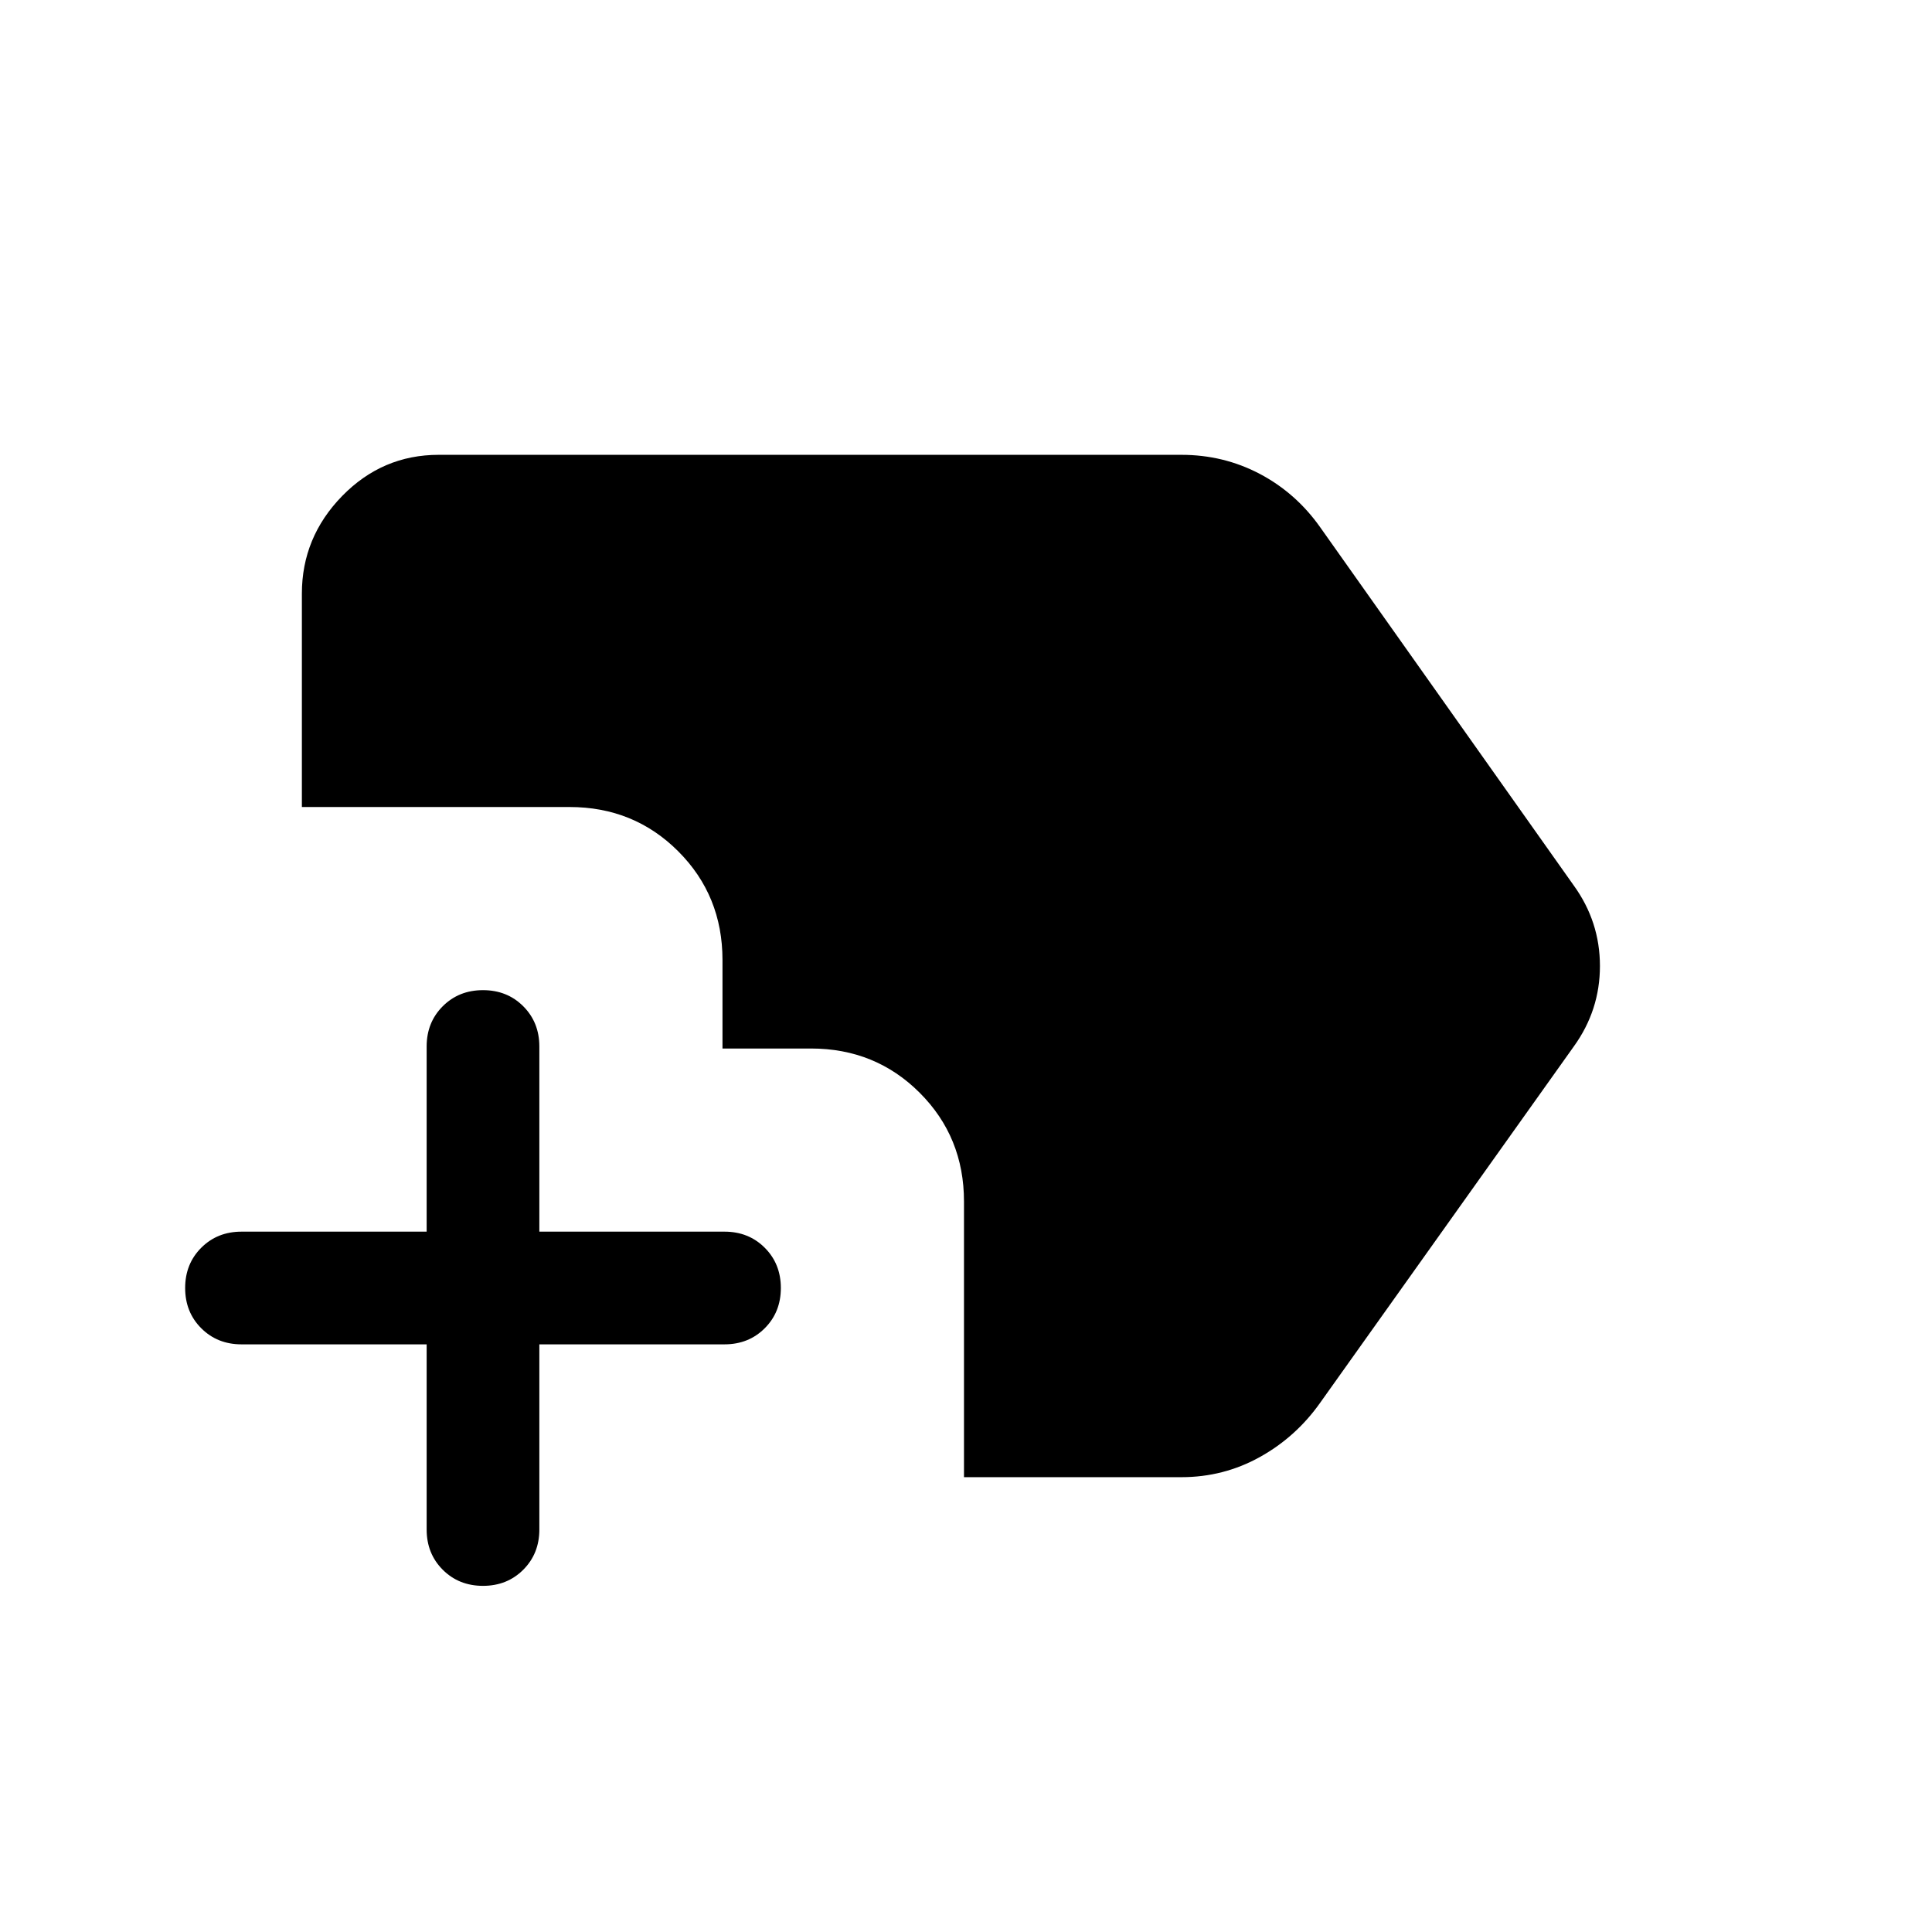 <svg xmlns="http://www.w3.org/2000/svg" height="24" width="24"><path d="M6 19.7q-.3 0-.5-.2t-.2-.5v-2.3H3q-.3 0-.5-.2t-.2-.5q0-.3.2-.5t.5-.2h2.3V13q0-.3.2-.5t.5-.2q.3 0 .5.2t.2.5v2.3H9q.3 0 .5.2t.2.5q0 .3-.2.5t-.5.2H6.7V19q0 .3-.2.5t-.5.2Zm5.975-1.35v-3.425q0-.8-.55-1.35t-1.35-.55h-1.1v-1.1q0-.8-.55-1.35t-1.35-.55H3.75v-2.65q0-.7.5-1.213.5-.512 1.2-.512h9.225q.525 0 .975.237.45.238.75.663L19.55 11q.325.45.325 1t-.325 1l-3.15 4.425q-.3.425-.75.675-.45.25-.975.25Z"/></svg>